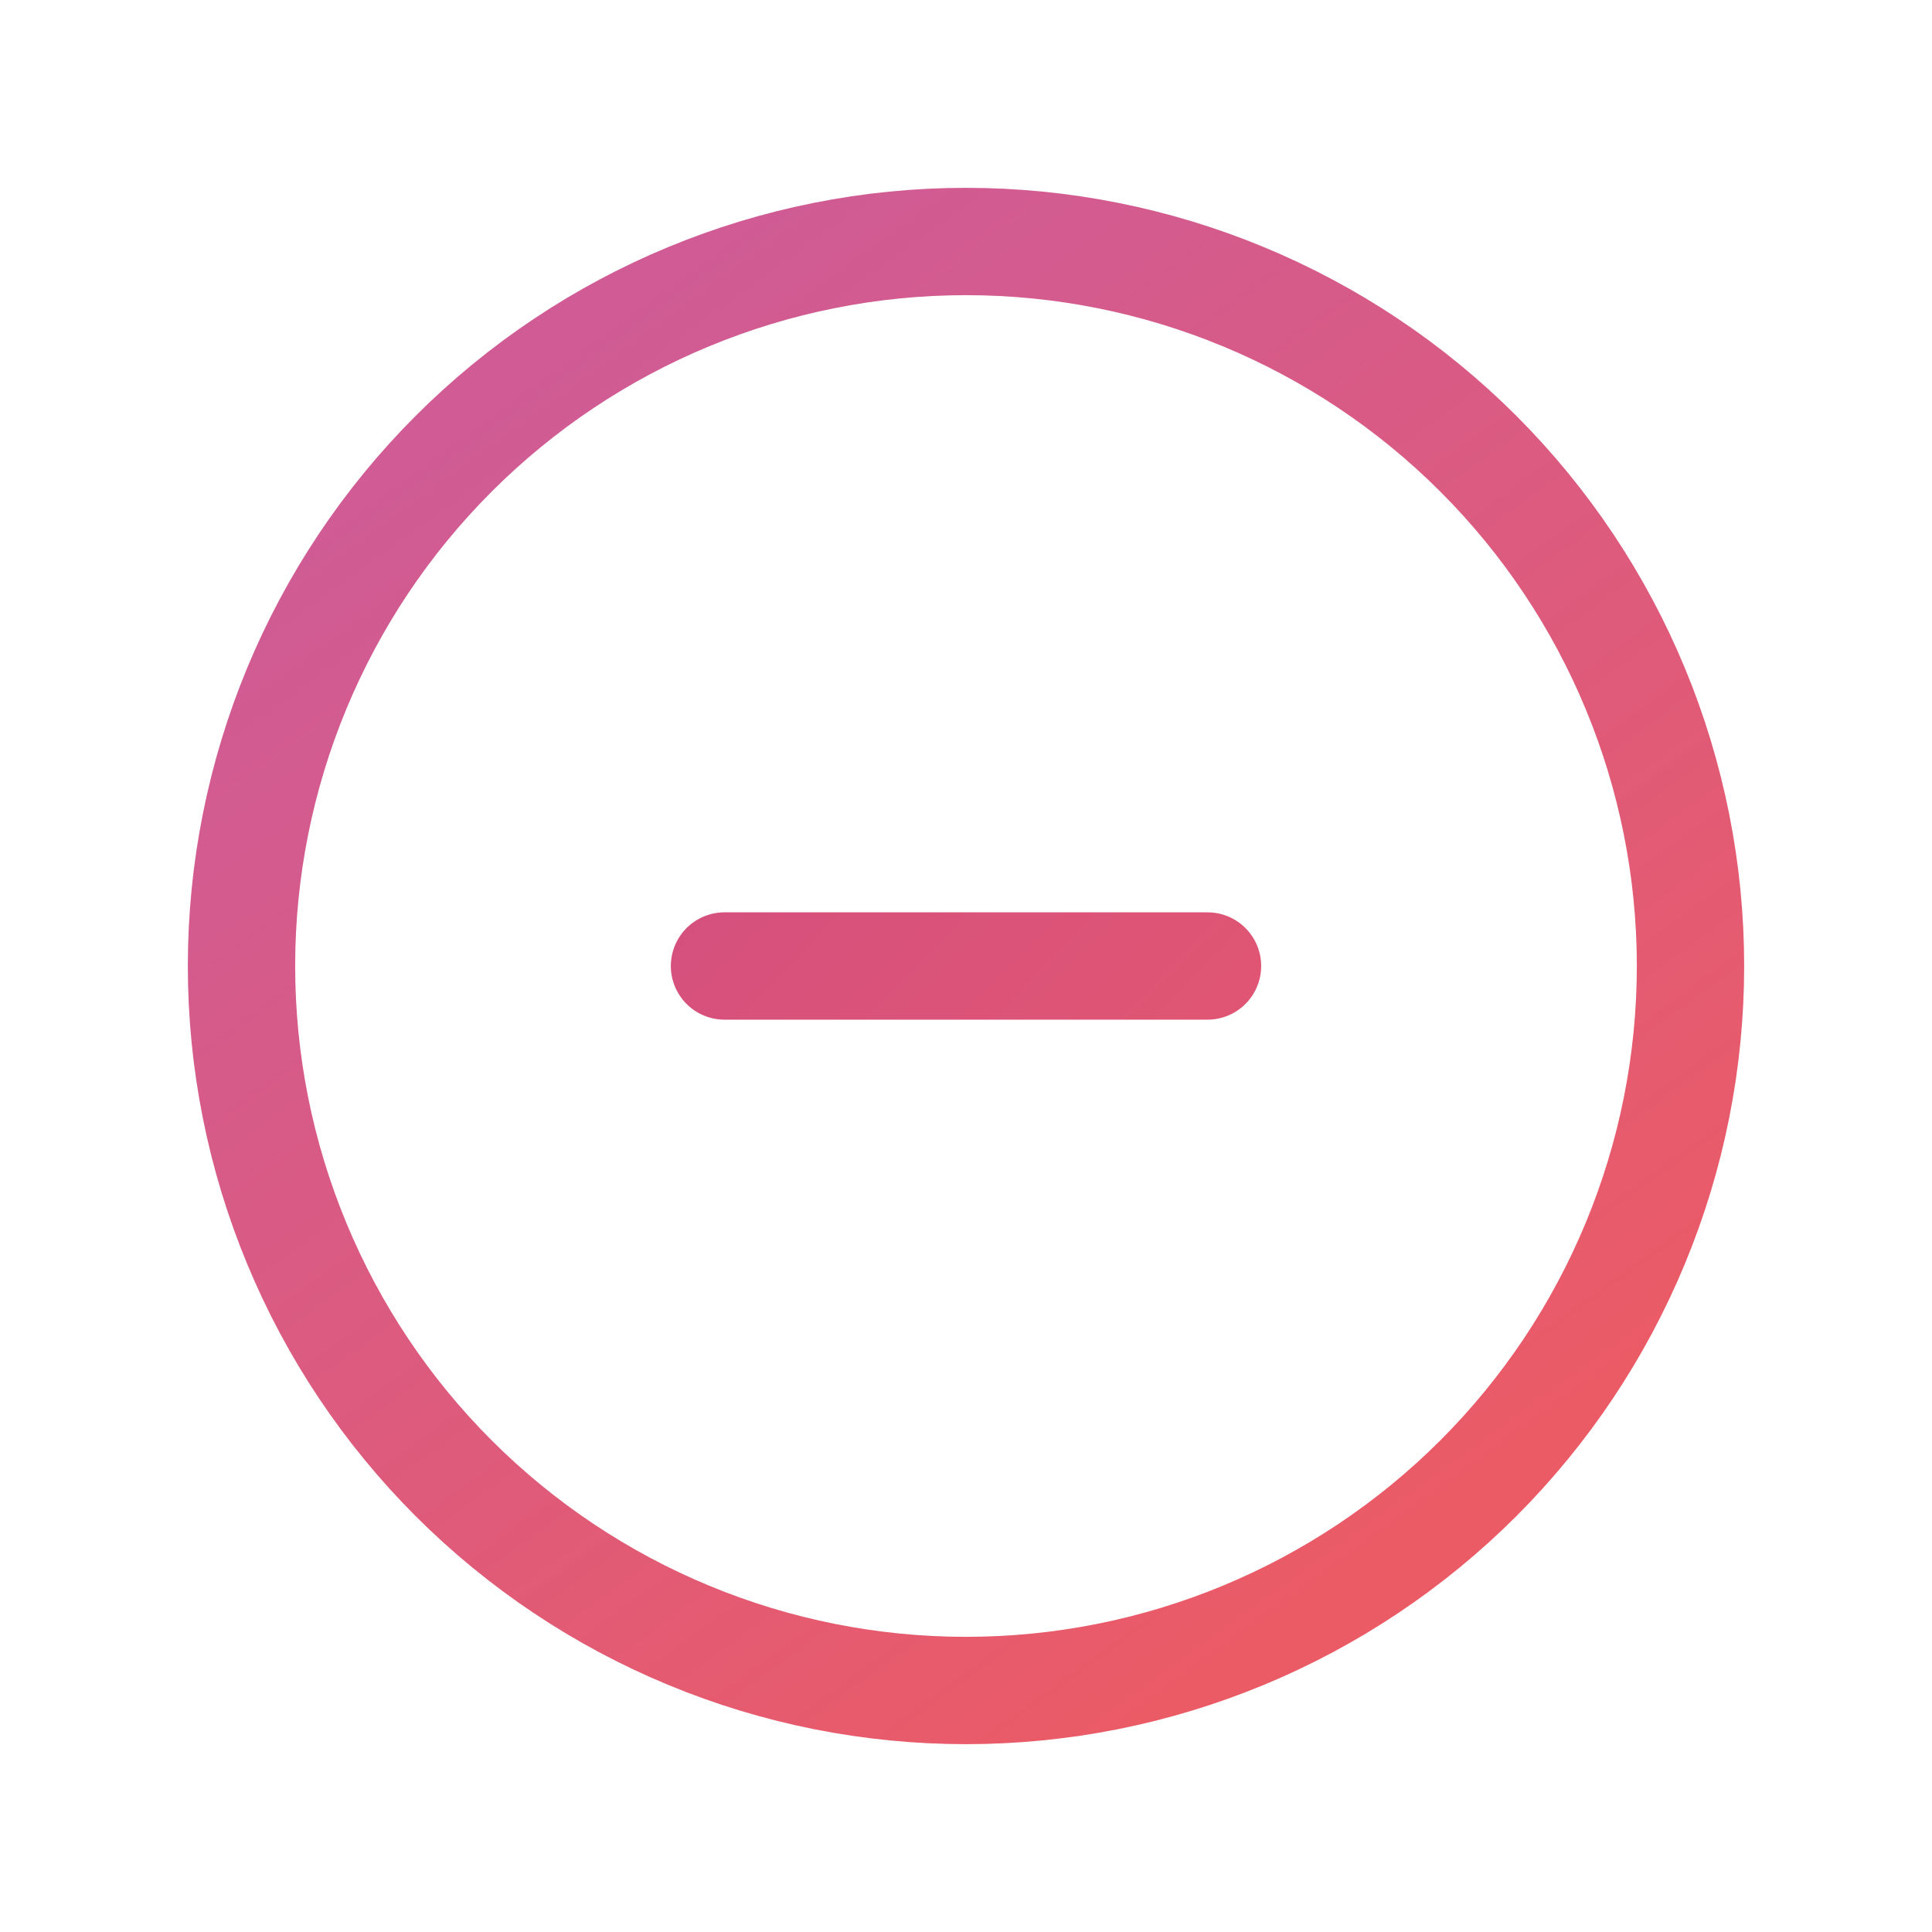 <svg width="36" height="36" viewBox="0 0 36 36" fill="none" xmlns="http://www.w3.org/2000/svg">
<g clip-path="url(#clip0_149_1208)">
<path d="M4.5 18C4.5 19.773 4.849 21.528 5.528 23.166C6.206 24.804 7.2 26.292 8.454 27.546C9.708 28.799 11.196 29.794 12.834 30.472C14.472 31.151 16.227 31.5 18 31.5C19.773 31.5 21.528 31.151 23.166 30.472C24.804 29.794 26.292 28.799 27.546 27.546C28.799 26.292 29.794 24.804 30.472 23.166C31.151 21.528 31.5 19.773 31.5 18C31.5 14.42 30.078 10.986 27.546 8.454C25.014 5.922 21.58 4.5 18 4.5C14.42 4.5 10.986 5.922 8.454 8.454C5.922 10.986 4.5 14.42 4.5 18Z" stroke="url(#paint0_linear_149_1208)" stroke-width="2" stroke-linecap="round" stroke-linejoin="round"/>
<path d="M13.5 18H22.5" stroke="url(#paint1_linear_149_1208)" stroke-width="2" stroke-linecap="round" stroke-linejoin="round"/>
</g>
<defs>
<linearGradient id="paint0_linear_149_1208" x1="10" y1="7" x2="26" y2="29" gradientUnits="userSpaceOnUse">
<stop stop-color="#CB4B8A" stop-opacity="0.91"/>
<stop offset="1" stop-color="#EB5B66"/>
</linearGradient>
<linearGradient id="paint1_linear_149_1208" x1="9" y1="8" x2="28.5" y2="27" gradientUnits="userSpaceOnUse">
<stop stop-color="#CB4B8A"/>
<stop offset="1" stop-color="#EB5B66"/>
</linearGradient>
<clipPath id="clip0_149_1208">
<rect width="36" height="36" fill="white"/>
</clipPath>
</defs>
</svg>
